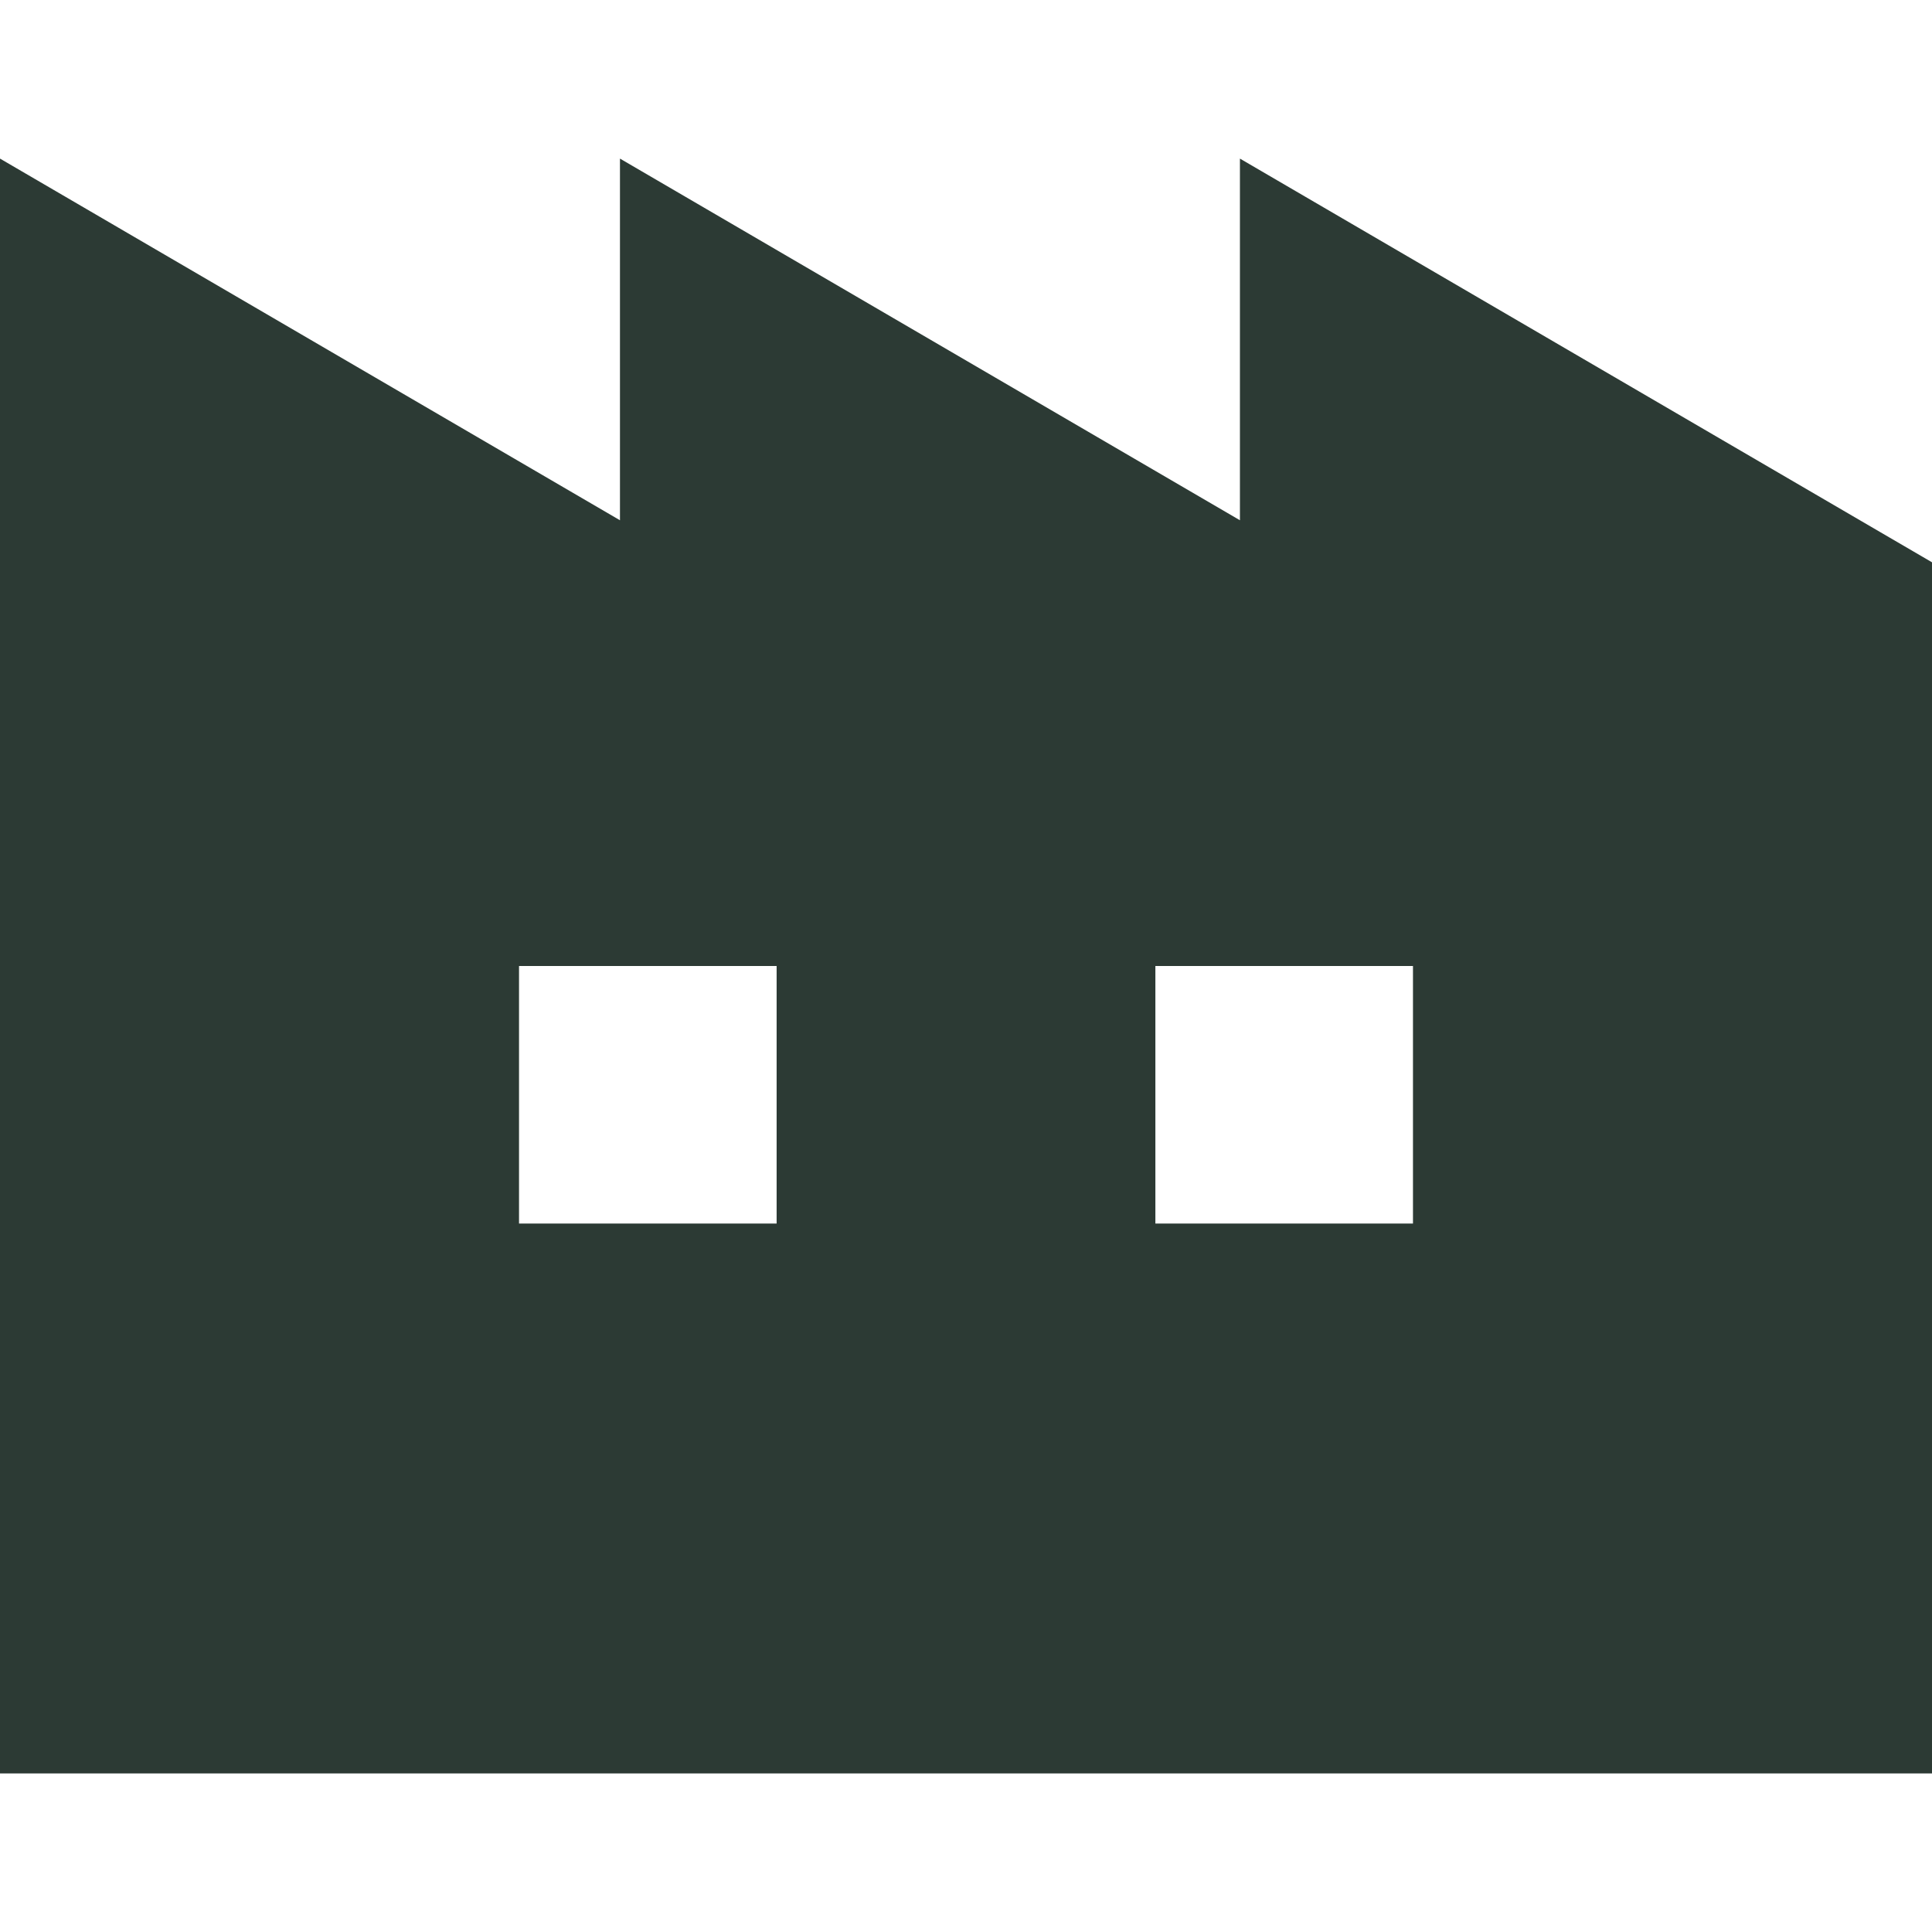 <!--?xml version="1.0" encoding="utf-8"?-->
<!-- Generator: Adobe Illustrator 15.1.0, SVG Export Plug-In . SVG Version: 6.00 Build 0)  -->

<svg version="1.1" id="_x32_" xmlns="http://www.w3.org/2000/svg" xmlns:xlink="http://www.w3.org/1999/xlink" x="0px" y="0px" width="512px" height="512px" viewBox="0 0 512 512" style="width: 256px; height: 256px; opacity: 1;" xml:space="preserve">
<style type="text/css">

	.st0{fill:#4B4B4B;}

</style>
<g>
	<path class="st0" d="M328.594,42.031v95.844L164.297,42.031v95.844L0,42.031v427.938h164.297h19.109h145.188h19.109H512V149.016
		L328.594,42.031z M205.813,324.25h-68.266V256h68.266V324.25z M374.453,324.25h-68.266V256h68.266V324.25z" style="fill: rgb(44, 58, 52);"></path>
</g>
</svg>
